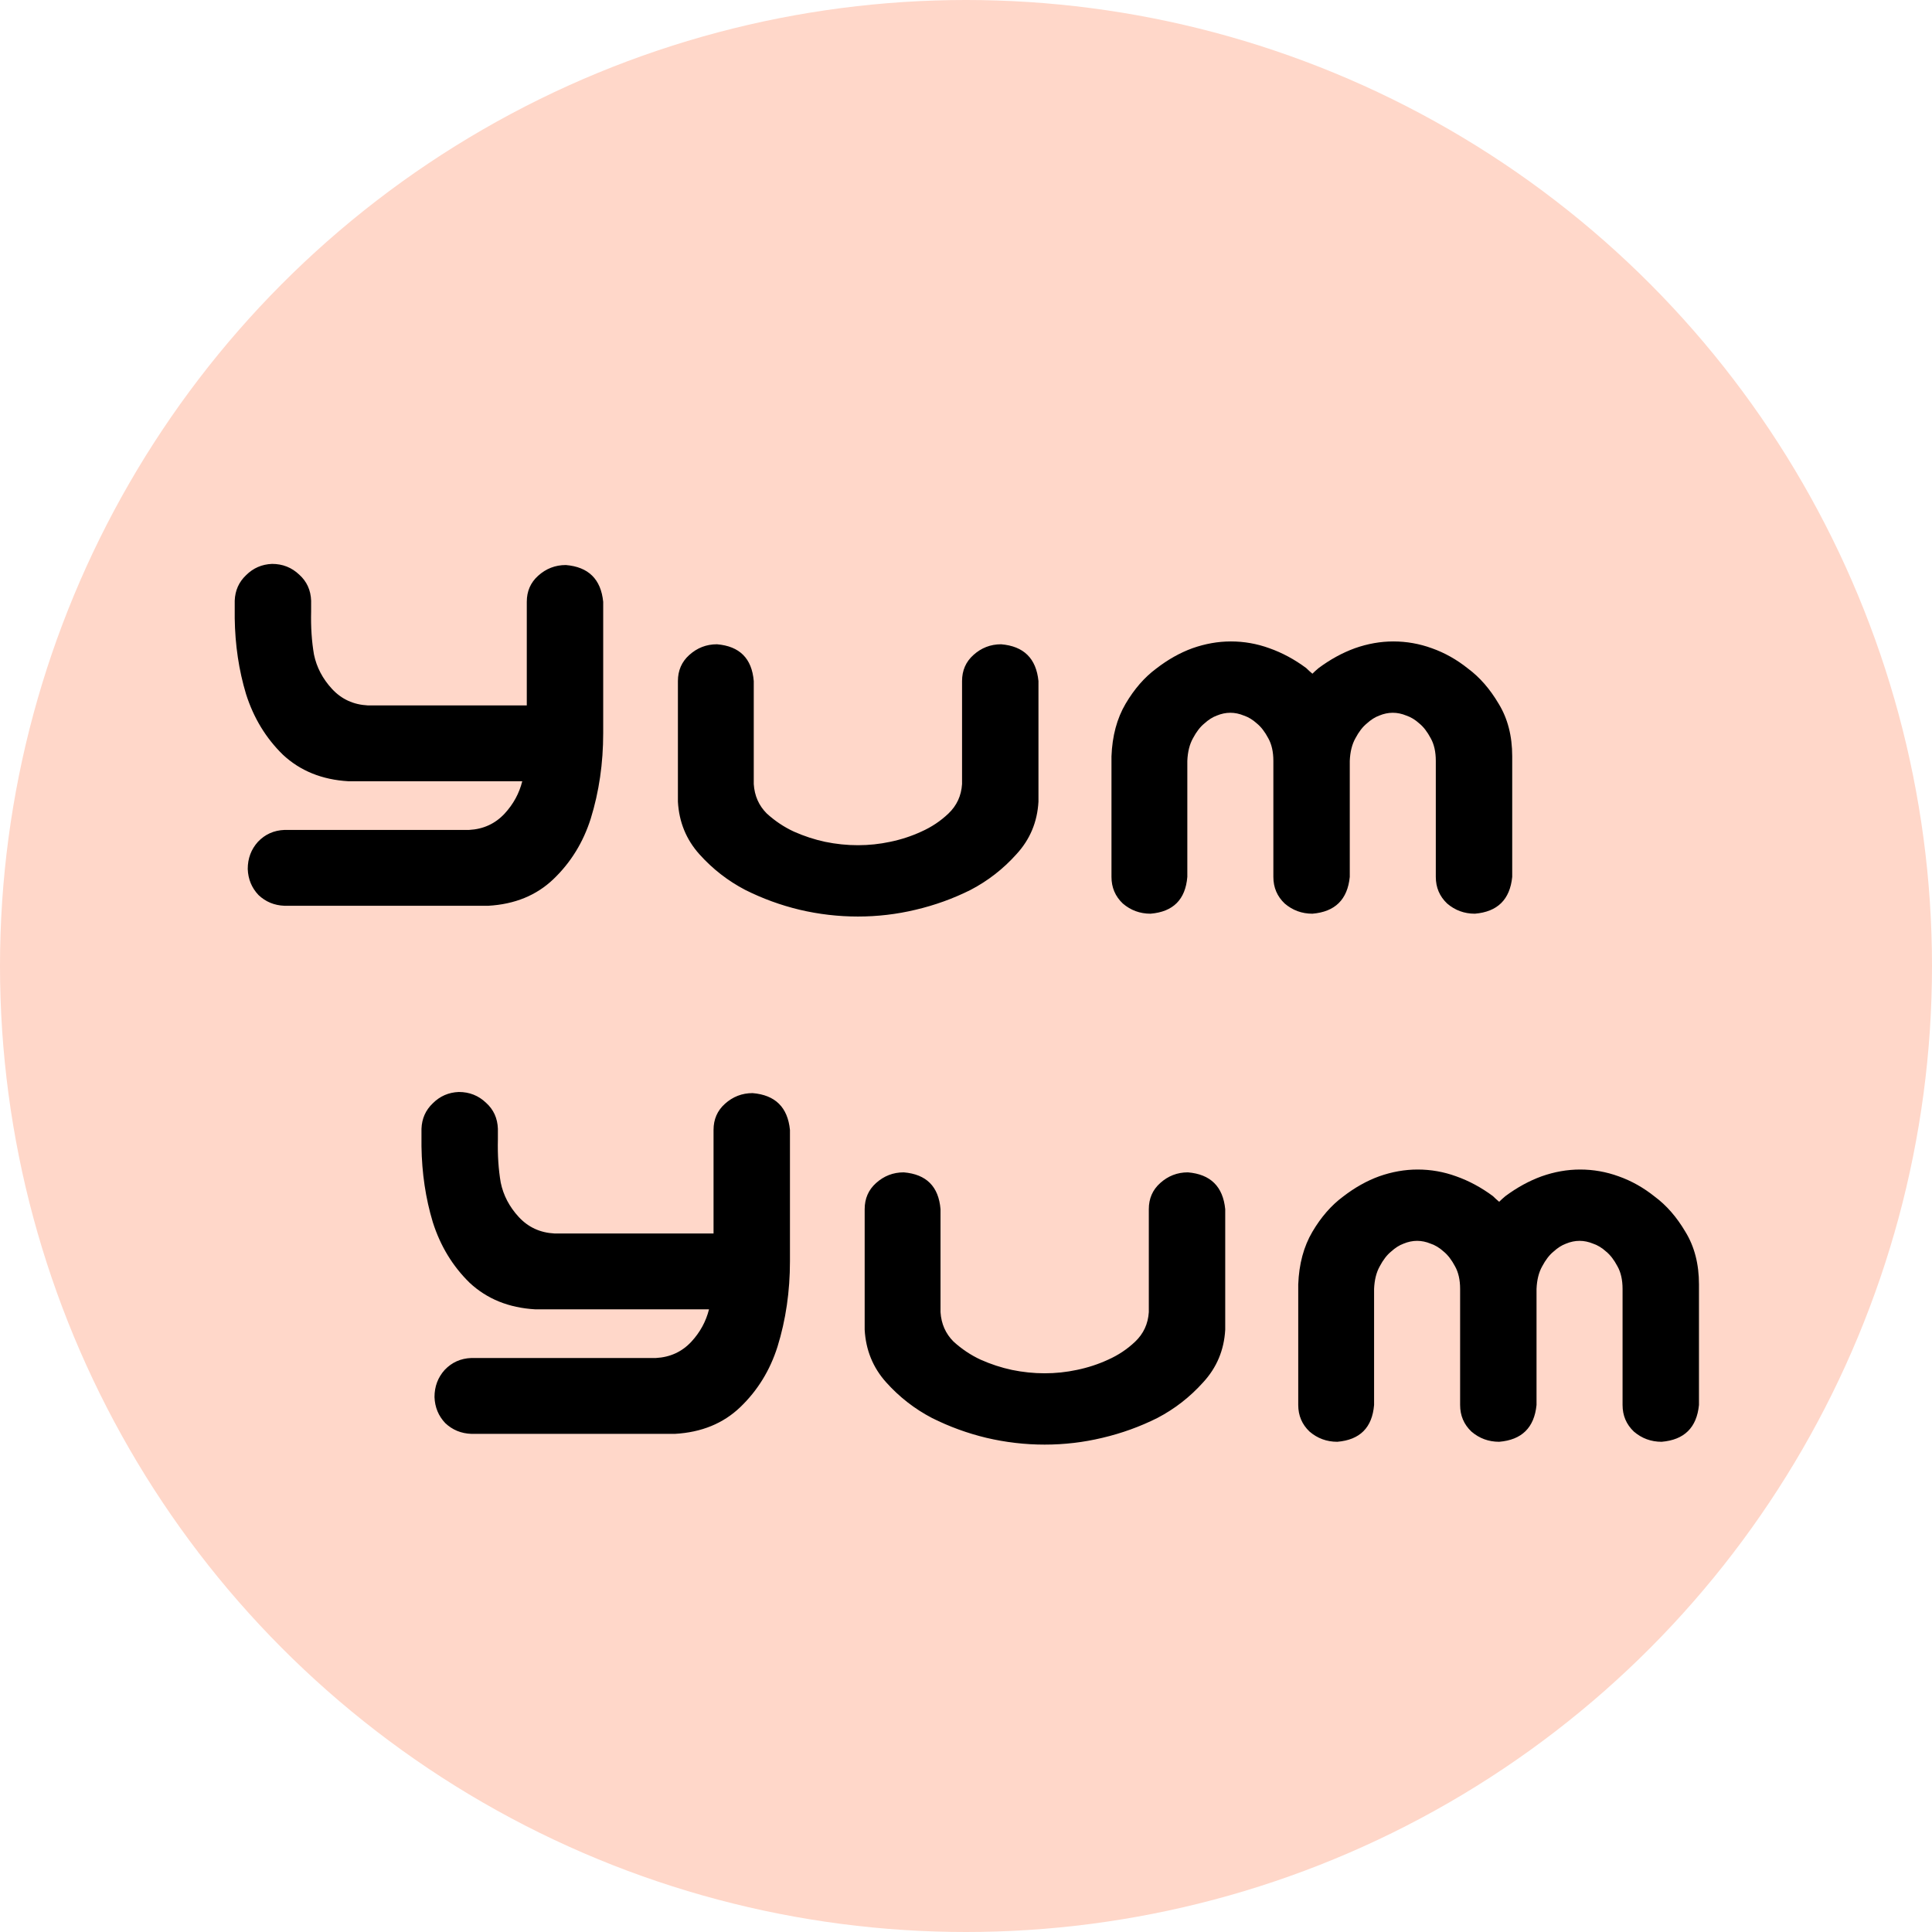 <svg width="300" height="300" viewBox="0 0 300 300" fill="none" xmlns="http://www.w3.org/2000/svg">
<circle cx="150" cy="150" r="150" fill="#FFD7C9"/>
<path d="M42.248 87.562C43.889 87.562 45.295 88.119 46.467 89.232C47.639 90.287 48.254 91.635 48.312 93.275V94.945C48.254 97.348 48.4 99.574 48.752 101.625C49.162 103.617 50.1 105.404 51.565 106.986C53.029 108.568 54.875 109.418 57.102 109.535H81.799V93.451C81.799 91.811 82.385 90.463 83.557 89.408C84.787 88.295 86.223 87.738 87.863 87.738C91.379 88.031 93.312 89.936 93.664 93.451V113.842C93.664 118.529 93.019 122.953 91.731 127.113C90.559 130.805 88.625 133.939 85.93 136.518C83.293 139.037 79.924 140.414 75.822 140.648H44.182C42.6 140.59 41.252 140.033 40.139 138.979C39.084 137.865 38.527 136.518 38.469 134.936C38.469 133.295 38.996 131.889 40.051 130.717C41.164 129.545 42.541 128.93 44.182 128.871H72.834C75.061 128.754 76.906 127.904 78.371 126.322C79.719 124.857 80.627 123.188 81.096 121.312H54.113C50.012 121.078 46.613 119.701 43.918 117.182C41.281 114.604 39.377 111.469 38.205 107.777C37.092 104.086 36.506 100.16 36.447 96V93.275C36.506 91.693 37.092 90.375 38.205 89.32C39.318 88.207 40.666 87.621 42.248 87.562ZM133.215 142.318C130.168 142.318 127.15 141.967 124.162 141.264C121.232 140.561 118.42 139.535 115.725 138.188C113.029 136.781 110.656 134.936 108.605 132.65C106.555 130.365 105.441 127.641 105.266 124.477V120.785V105.756C105.266 104.115 105.852 102.768 107.023 101.713C108.254 100.6 109.689 100.043 111.33 100.043C114.846 100.336 116.75 102.24 117.043 105.756V109.623V121.752C117.16 123.568 117.834 125.092 119.064 126.322C120.354 127.494 121.76 128.432 123.283 129.135C124.865 129.838 126.477 130.365 128.117 130.717C129.816 131.068 131.516 131.244 133.215 131.244C134.914 131.244 136.584 131.068 138.225 130.717C139.924 130.365 141.535 129.838 143.059 129.135C144.641 128.432 146.047 127.494 147.277 126.322C148.566 125.092 149.27 123.568 149.387 121.752V109.623V105.756C149.387 104.115 149.973 102.768 151.145 101.713C152.375 100.6 153.811 100.043 155.451 100.043C158.967 100.336 160.9 102.24 161.252 105.756V120.785V124.477C161.076 127.641 159.934 130.365 157.824 132.65C155.773 134.936 153.4 136.781 150.705 138.188C148.01 139.535 145.168 140.561 142.18 141.264C139.25 141.967 136.262 142.318 133.215 142.318ZM191.135 99.603C193.186 99.603 195.178 99.955 197.111 100.658C199.104 101.361 201.008 102.387 202.824 103.734C203.117 104.027 203.439 104.32 203.791 104.613C204.084 104.32 204.406 104.027 204.758 103.734C206.574 102.387 208.449 101.361 210.383 100.658C212.375 99.955 214.367 99.603 216.359 99.603C218.41 99.603 220.402 99.955 222.336 100.658C224.328 101.361 226.203 102.416 227.961 103.822C229.777 105.17 231.359 106.986 232.707 109.271C234.113 111.557 234.816 114.281 234.816 117.445V136.166C234.465 139.682 232.531 141.586 229.016 141.879C227.375 141.879 225.939 141.352 224.709 140.297C223.537 139.184 222.951 137.807 222.951 136.166V118.148C222.951 116.742 222.688 115.57 222.16 114.633C221.633 113.637 221.047 112.875 220.402 112.348C219.758 111.762 219.084 111.352 218.381 111.117C217.678 110.824 216.975 110.678 216.271 110.678C215.568 110.678 214.865 110.824 214.162 111.117C213.518 111.352 212.873 111.762 212.229 112.348C211.584 112.875 210.998 113.637 210.471 114.633C209.943 115.57 209.65 116.742 209.592 118.148V136.166C209.24 139.682 207.307 141.586 203.791 141.879C202.15 141.879 200.715 141.352 199.484 140.297C198.312 139.184 197.727 137.807 197.727 136.166V118.148C197.727 116.742 197.463 115.57 196.936 114.633C196.408 113.637 195.822 112.875 195.178 112.348C194.533 111.762 193.859 111.352 193.156 111.117C192.453 110.824 191.75 110.678 191.047 110.678C190.344 110.678 189.641 110.824 188.938 111.117C188.293 111.352 187.648 111.762 187.004 112.348C186.359 112.875 185.773 113.637 185.246 114.633C184.719 115.57 184.426 116.742 184.367 118.148V136.166C184.074 139.682 182.17 141.586 178.654 141.879C177.014 141.879 175.578 141.352 174.348 140.297C173.176 139.184 172.59 137.807 172.59 136.166V117.445C172.707 114.281 173.439 111.557 174.787 109.271C176.135 106.986 177.717 105.17 179.533 103.822C181.35 102.416 183.225 101.361 185.158 100.658C187.15 99.955 189.143 99.603 191.135 99.603Z" fill="black"/>
<path d="M71.248 169.562C72.889 169.562 74.295 170.119 75.467 171.232C76.639 172.287 77.254 173.635 77.312 175.275V176.945C77.254 179.348 77.4 181.574 77.752 183.625C78.162 185.617 79.1 187.404 80.564 188.986C82.029 190.568 83.875 191.418 86.102 191.535H110.799V175.451C110.799 173.811 111.385 172.463 112.557 171.408C113.787 170.295 115.223 169.738 116.863 169.738C120.379 170.031 122.312 171.936 122.664 175.451V195.842C122.664 200.529 122.02 204.953 120.73 209.113C119.559 212.805 117.625 215.939 114.93 218.518C112.293 221.037 108.924 222.414 104.822 222.648H73.182C71.6 222.59 70.252 222.033 69.139 220.979C68.084 219.865 67.527 218.518 67.469 216.936C67.469 215.295 67.996 213.889 69.051 212.717C70.164 211.545 71.541 210.93 73.182 210.871H101.834C104.061 210.754 105.906 209.904 107.371 208.322C108.719 206.857 109.627 205.188 110.096 203.312H83.113C79.012 203.078 75.613 201.701 72.918 199.182C70.281 196.604 68.377 193.469 67.205 189.777C66.092 186.086 65.506 182.16 65.447 178V175.275C65.506 173.693 66.092 172.375 67.205 171.32C68.318 170.207 69.666 169.621 71.248 169.562ZM162.215 224.318C159.168 224.318 156.15 223.967 153.162 223.264C150.232 222.561 147.42 221.535 144.725 220.188C142.029 218.781 139.656 216.936 137.605 214.65C135.555 212.365 134.441 209.641 134.266 206.477V202.785V187.756C134.266 186.115 134.852 184.768 136.023 183.713C137.254 182.6 138.689 182.043 140.33 182.043C143.846 182.336 145.75 184.24 146.043 187.756V191.623V203.752C146.16 205.568 146.834 207.092 148.064 208.322C149.354 209.494 150.76 210.432 152.283 211.135C153.865 211.838 155.477 212.365 157.117 212.717C158.816 213.068 160.516 213.244 162.215 213.244C163.914 213.244 165.584 213.068 167.225 212.717C168.924 212.365 170.535 211.838 172.059 211.135C173.641 210.432 175.047 209.494 176.277 208.322C177.566 207.092 178.27 205.568 178.387 203.752V191.623V187.756C178.387 186.115 178.973 184.768 180.145 183.713C181.375 182.6 182.811 182.043 184.451 182.043C187.967 182.336 189.9 184.24 190.252 187.756V202.785V206.477C190.076 209.641 188.934 212.365 186.824 214.65C184.773 216.936 182.4 218.781 179.705 220.188C177.01 221.535 174.168 222.561 171.18 223.264C168.25 223.967 165.262 224.318 162.215 224.318ZM220.135 181.604C222.186 181.604 224.178 181.955 226.111 182.658C228.104 183.361 230.008 184.387 231.824 185.734C232.117 186.027 232.439 186.32 232.791 186.613C233.084 186.32 233.406 186.027 233.758 185.734C235.574 184.387 237.449 183.361 239.383 182.658C241.375 181.955 243.367 181.604 245.359 181.604C247.41 181.604 249.402 181.955 251.336 182.658C253.328 183.361 255.203 184.416 256.961 185.822C258.777 187.17 260.359 188.986 261.707 191.271C263.113 193.557 263.816 196.281 263.816 199.445V218.166C263.465 221.682 261.531 223.586 258.016 223.879C256.375 223.879 254.939 223.352 253.709 222.297C252.537 221.184 251.951 219.807 251.951 218.166V200.148C251.951 198.742 251.688 197.57 251.16 196.633C250.633 195.637 250.047 194.875 249.402 194.348C248.758 193.762 248.084 193.352 247.381 193.117C246.678 192.824 245.975 192.678 245.271 192.678C244.568 192.678 243.865 192.824 243.162 193.117C242.518 193.352 241.873 193.762 241.229 194.348C240.584 194.875 239.998 195.637 239.471 196.633C238.943 197.57 238.65 198.742 238.592 200.148V218.166C238.24 221.682 236.307 223.586 232.791 223.879C231.15 223.879 229.715 223.352 228.484 222.297C227.312 221.184 226.727 219.807 226.727 218.166V200.148C226.727 198.742 226.463 197.57 225.936 196.633C225.408 195.637 224.822 194.875 224.178 194.348C223.533 193.762 222.859 193.352 222.156 193.117C221.453 192.824 220.75 192.678 220.047 192.678C219.344 192.678 218.641 192.824 217.938 193.117C217.293 193.352 216.648 193.762 216.004 194.348C215.359 194.875 214.773 195.637 214.246 196.633C213.719 197.57 213.426 198.742 213.367 200.148V218.166C213.074 221.682 211.17 223.586 207.654 223.879C206.014 223.879 204.578 223.352 203.348 222.297C202.176 221.184 201.59 219.807 201.59 218.166V199.445C201.707 196.281 202.439 193.557 203.787 191.271C205.135 188.986 206.717 187.17 208.533 185.822C210.35 184.416 212.225 183.361 214.158 182.658C216.15 181.955 218.143 181.604 220.135 181.604Z" fill="black"/>
</svg>
